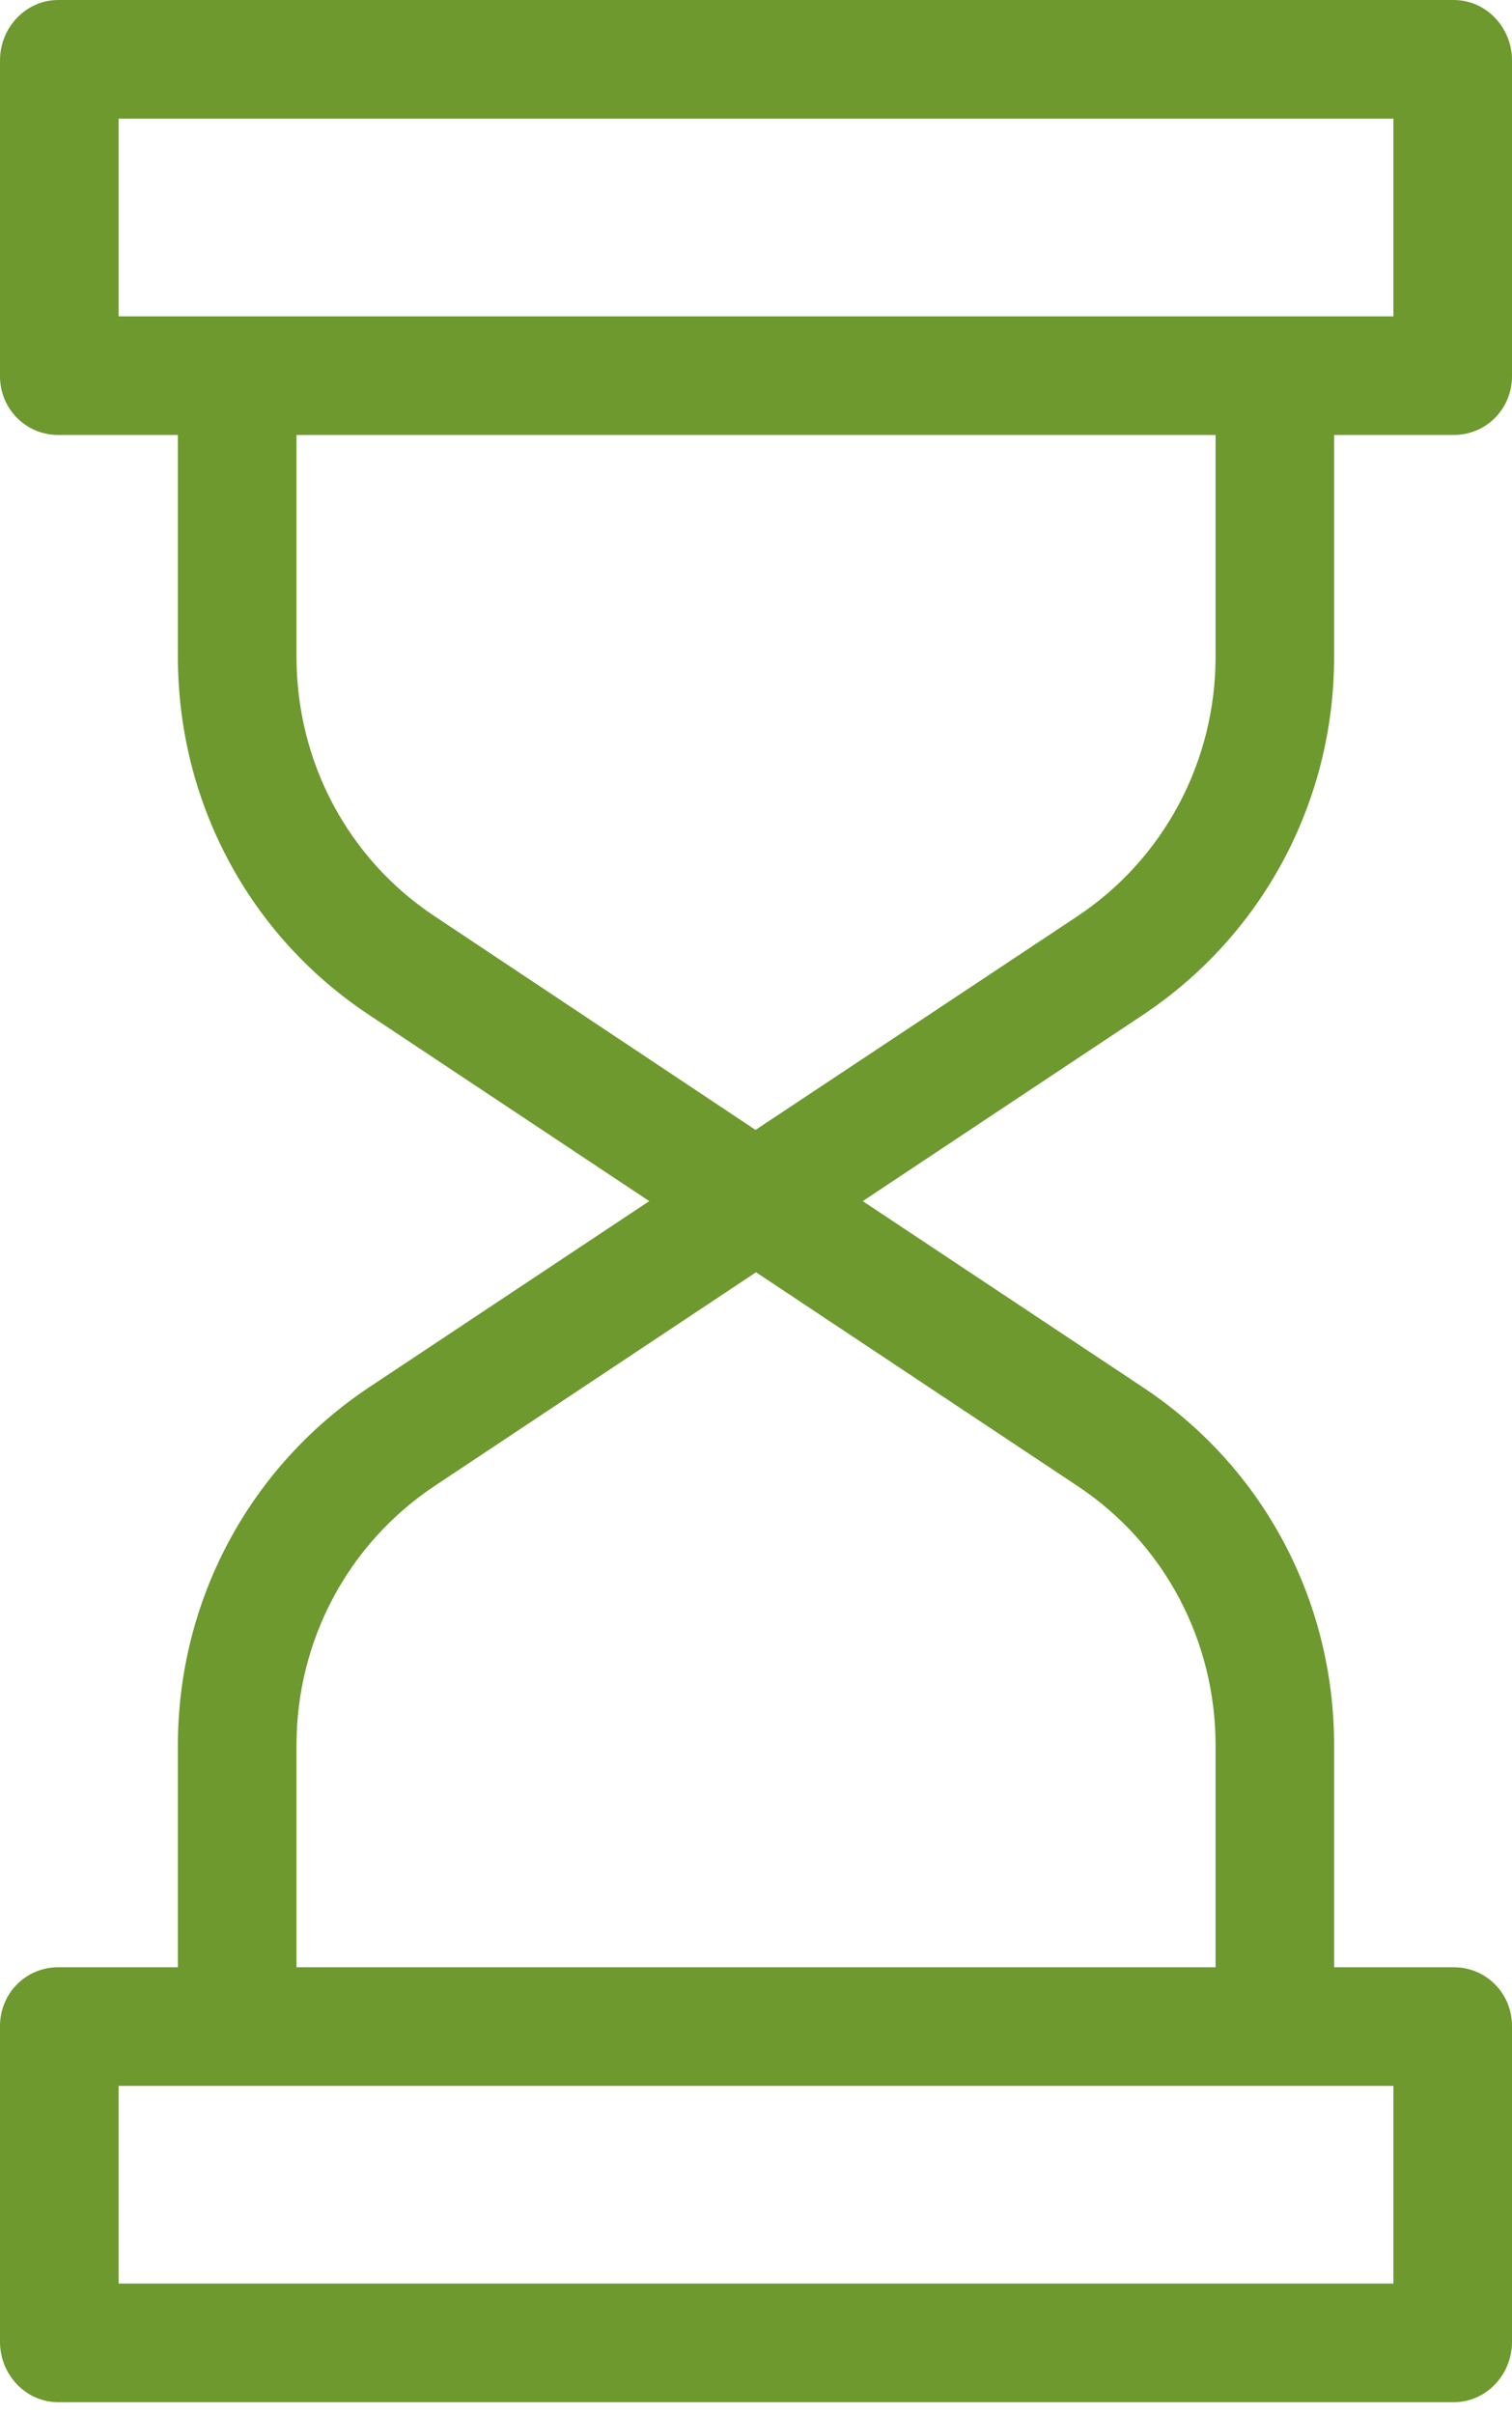 <svg width="52" height="83" viewBox="0 0 52 83" fill="none" xmlns="http://www.w3.org/2000/svg">
<path d="M45.882 22.584V14.954H49.995C51.116 14.954 52 14.054 52 12.932V2.073C52 0.952 51.116 0 49.995 0H2.005C0.884 0 0 0.952 0 2.073V12.932C0 14.053 0.884 14.954 2.005 14.954H6.118V22.584C6.118 27.563 8.565 32.168 12.711 34.904L22.329 41.294L12.711 47.683C8.565 50.436 6.118 55.041 6.118 60.003V67.633H2.005C0.884 67.633 0 68.534 0 69.655V80.514C0 81.636 0.884 82.587 2.005 82.587H49.995C51.116 82.587 52 81.636 52 80.514V69.655C52 68.534 51.116 67.633 49.995 67.633H45.882V60.003C45.882 55.024 43.435 50.419 39.289 47.683L29.671 41.294L39.289 34.904C43.435 32.151 45.882 27.546 45.882 22.584ZM4.079 4.078H47.922V10.876H4.079V4.078ZM47.922 78.508H4.079V71.711H47.922V78.508ZM37.047 51.081C40.054 53.07 41.805 56.417 41.805 60.003V67.633H10.197V60.003C10.197 56.4 11.964 53.07 14.955 51.081L26.001 43.74L37.047 51.081ZM37.047 31.505L25.984 38.846L14.956 31.505C11.948 29.517 10.197 26.169 10.197 22.584V14.954H41.805V22.584C41.805 26.169 40.038 29.517 37.047 31.505H37.047Z" fill="#6D992F"/>
</svg>
